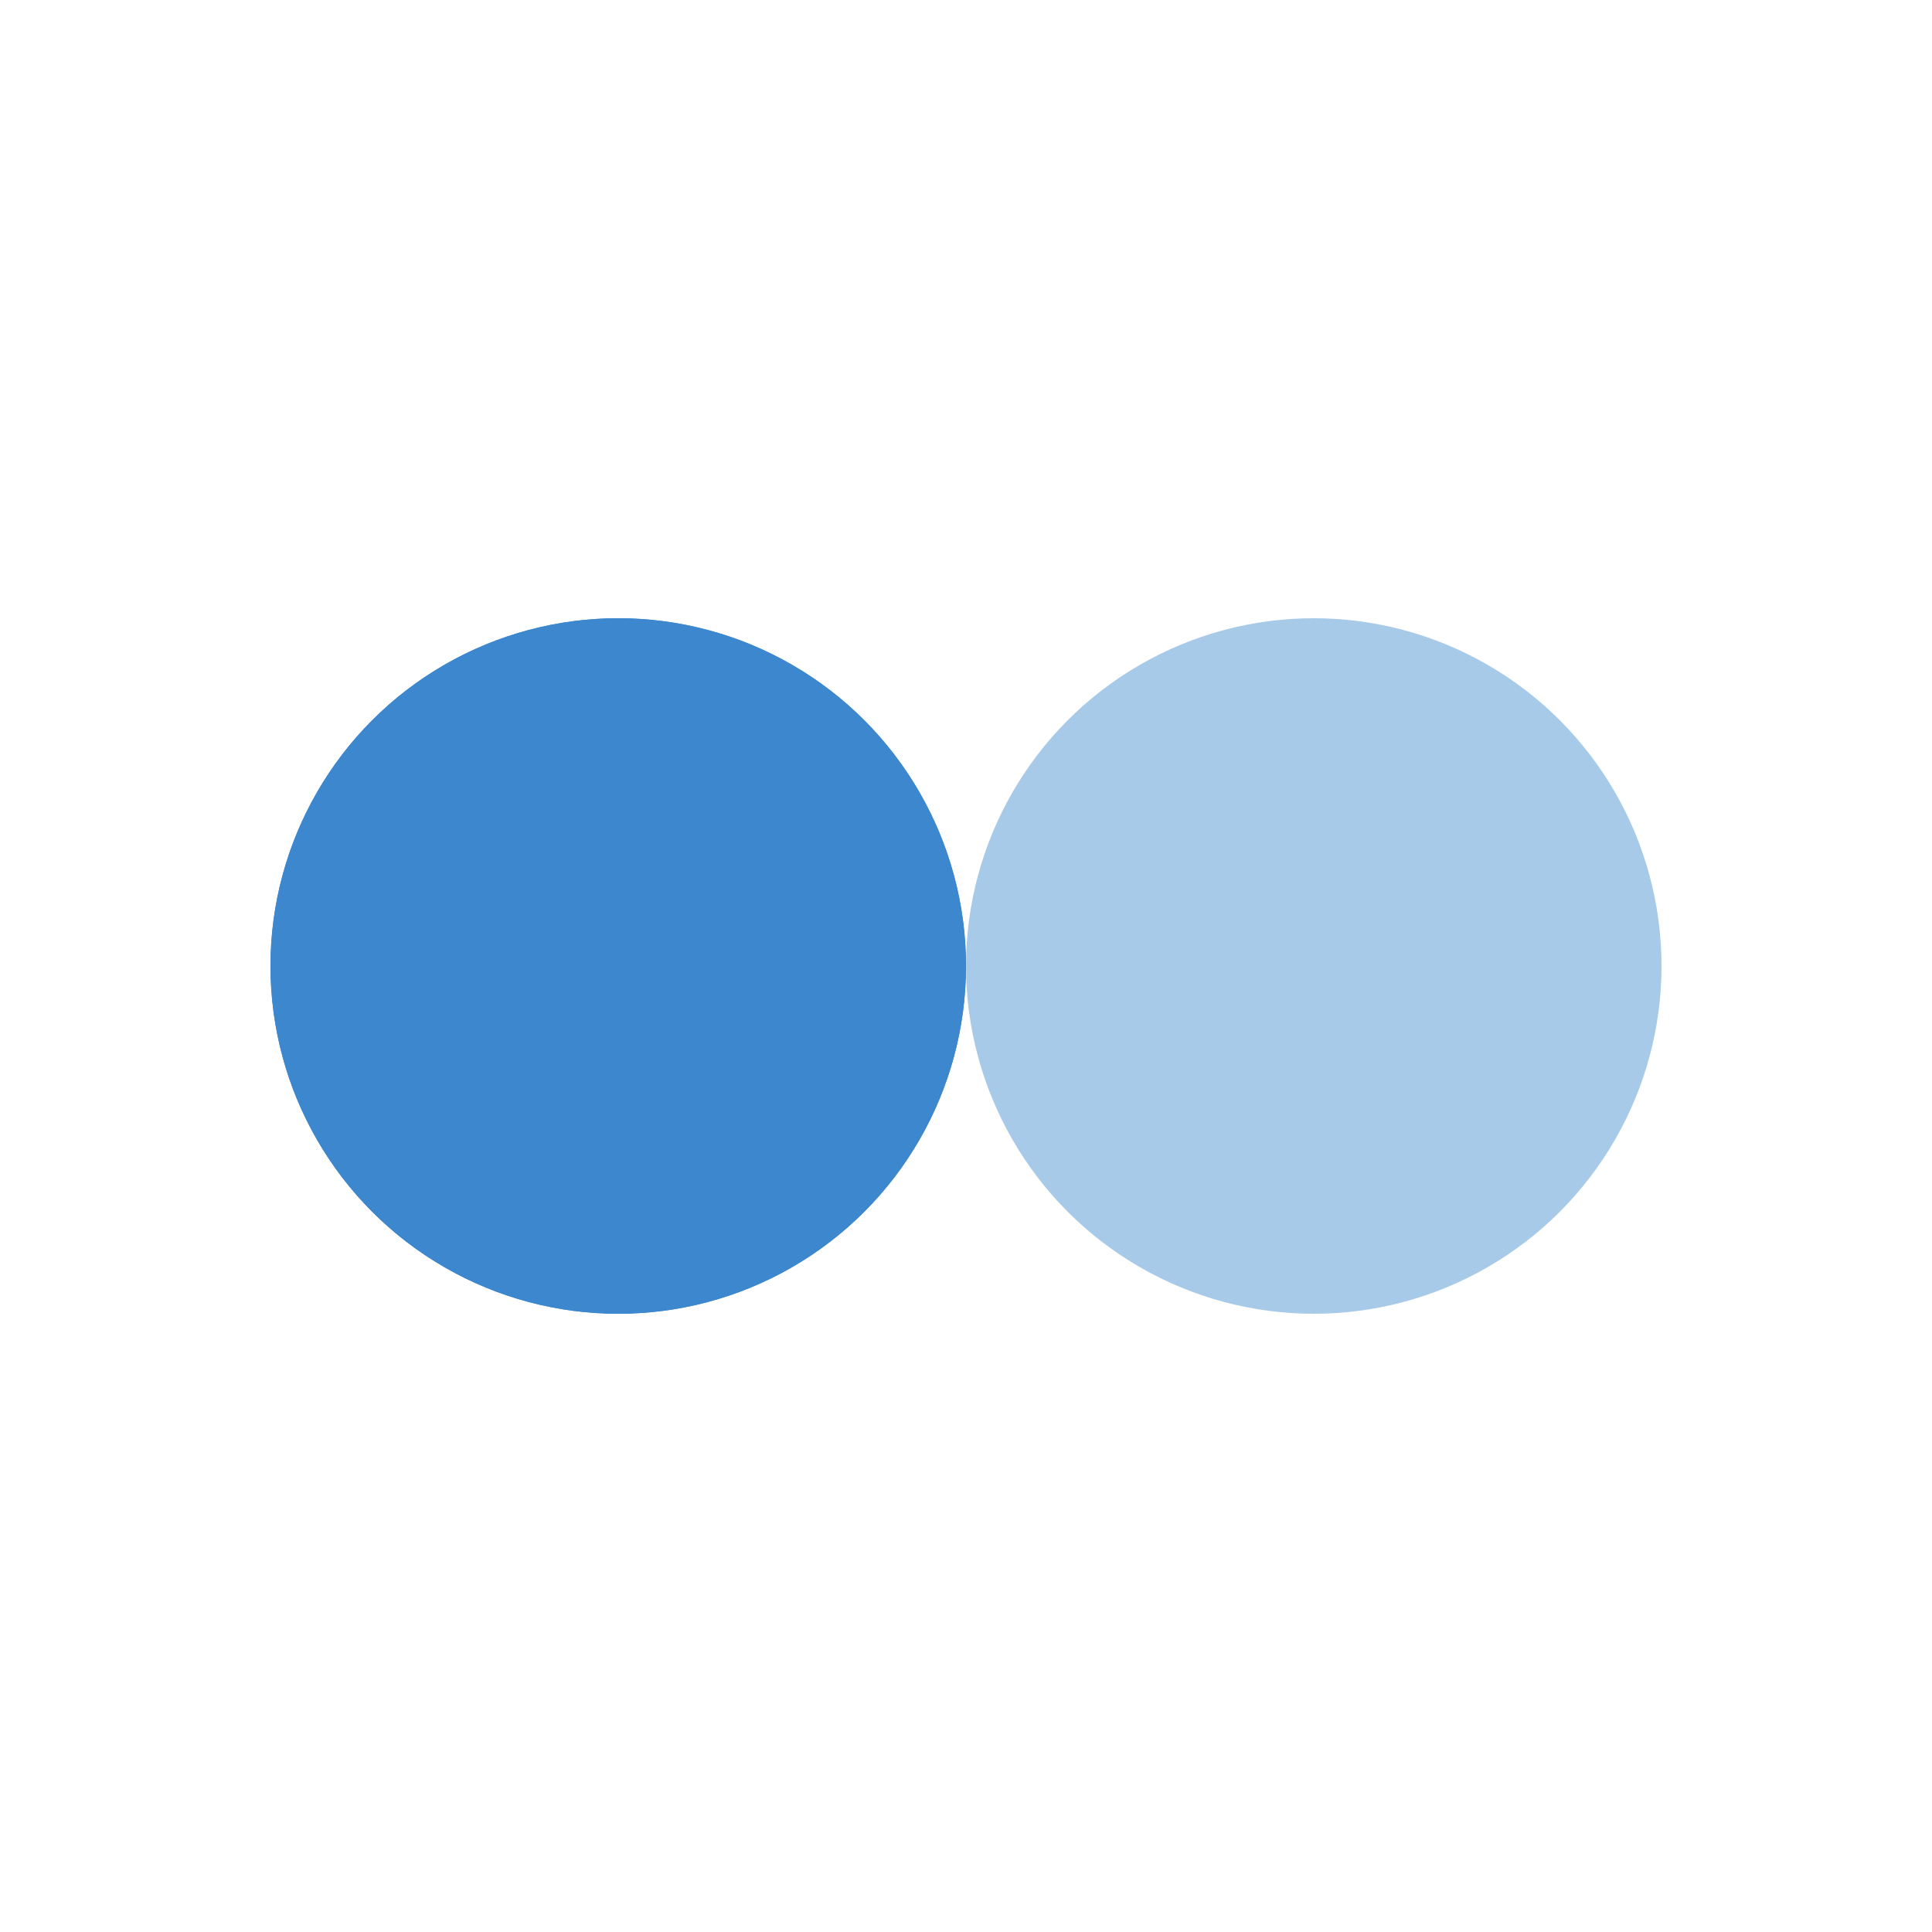<?xml version="1.0" encoding="utf-8"?>
<svg xmlns="http://www.w3.org/2000/svg" xmlns:xlink="http://www.w3.org/1999/xlink" style="margin: auto; background: none; display: block; shape-rendering: auto;" width="51px" height="51px" viewBox="0 0 100 100" preserveAspectRatio="xMidYMid">
<circle cx="32" cy="50" fill="#3c87cd" r="18">
  <animate attributeName="cx" repeatCount="indefinite" dur="0.741s" keyTimes="0;0.5;1" values="32;68;32" begin="-0.37s"></animate>
</circle>
<circle cx="68" cy="50" fill="#a8cae9" r="18">
  <animate attributeName="cx" repeatCount="indefinite" dur="0.741s" keyTimes="0;0.5;1" values="32;68;32" begin="0s"></animate>
</circle>
<circle cx="32" cy="50" fill="#3c87cd" r="18">
  <animate attributeName="cx" repeatCount="indefinite" dur="0.741s" keyTimes="0;0.5;1" values="32;68;32" begin="-0.37s"></animate>
  <animate attributeName="fill-opacity" values="0;0;1;1" calcMode="discrete" keyTimes="0;0.499;0.5;1" dur="0.741s" repeatCount="indefinite"></animate>
</circle>
<!-- [ldio] generated by https://loading.io/ --></svg>